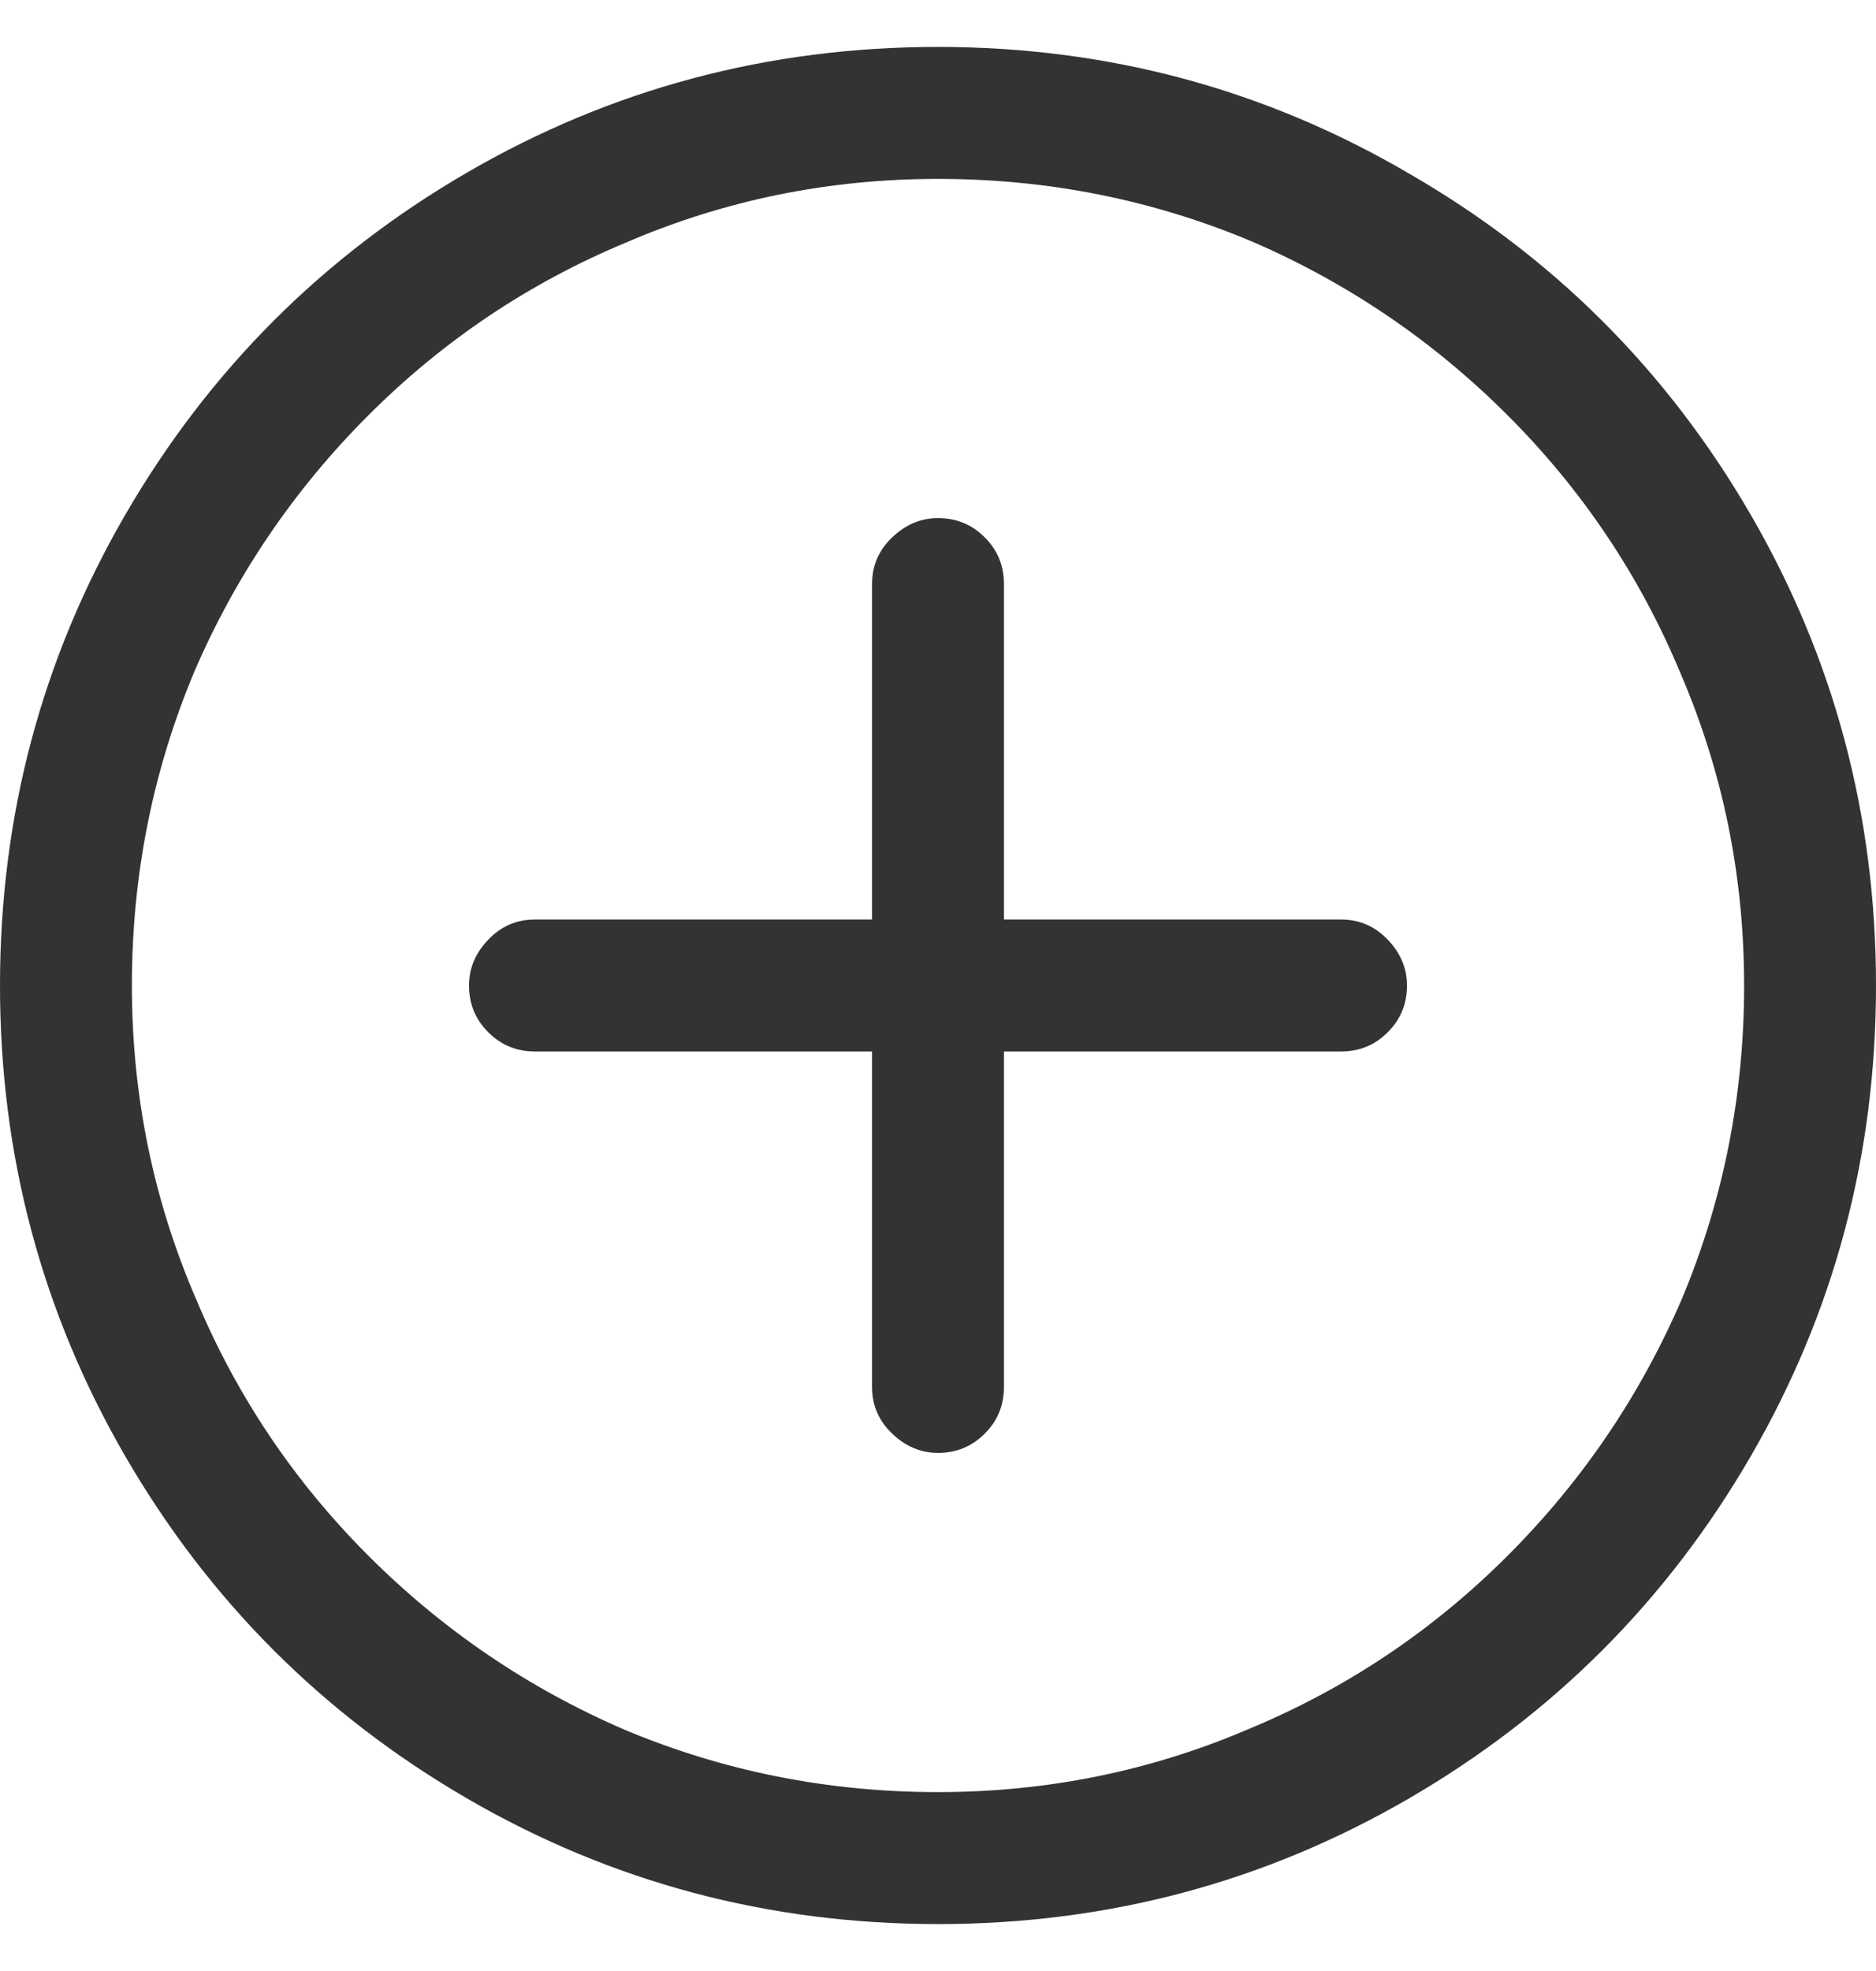<?xml version="1.0" encoding="UTF-8"?>
<svg width="20px" height="21px" viewBox="0 0 20 21" version="1.1" xmlns="http://www.w3.org/2000/svg" xmlns:xlink="http://www.w3.org/1999/xlink">
    <!-- Generator: Sketch 51.3 (57544) - http://www.bohemiancoding.com/sketch -->
    <title>plus</title>
    <desc>Created with Sketch.</desc>
    <defs></defs>
    <g id="Symbols" stroke="none" stroke-width="1" fill="none" fill-rule="evenodd">
        <g id="Icon-/-Folders-/-Add" transform="translate(-2, -2)" fill="#333333">
            <path d="M17.02,3.848 C18.556,4.733 19.77,5.944 20.662,7.48 C21.554,9.017 22,10.69 22,12.5 C22,14.31 21.554,15.983 20.662,17.52 C19.77,19.056 18.556,20.27 17.02,21.162 C15.483,22.054 13.81,22.5 12,22.5 C10.19,22.5 8.517,22.054 6.98,21.162 C5.444,20.27 4.23,19.056 3.338,17.52 C2.446,15.983 2,14.31 2,12.5 C2,10.69 2.446,9.017 3.338,7.48 C4.23,5.944 5.444,4.73 6.98,3.838 C8.517,2.946 10.19,2.5 12,2.5 C13.81,2.5 15.483,2.949 17.02,3.848 Z M18.074,18.574 C18.868,17.78 19.487,16.868 19.93,15.84 C20.372,14.785 20.594,13.672 20.594,12.5 C20.594,11.328 20.366,10.215 19.91,9.16 C19.48,8.132 18.868,7.22 18.074,6.426 C17.28,5.632 16.368,5.013 15.34,4.57 C14.285,4.128 13.172,3.906 12,3.906 C10.828,3.906 9.715,4.134 8.66,4.59 C7.632,5.02 6.72,5.632 5.926,6.426 C5.132,7.22 4.513,8.132 4.07,9.16 C3.628,10.215 3.406,11.328 3.406,12.5 C3.406,13.672 3.634,14.785 4.09,15.84 C4.52,16.868 5.132,17.78 5.926,18.574 C6.72,19.368 7.632,19.987 8.66,20.43 C9.715,20.872 10.828,21.094 12,21.094 C13.172,21.094 14.285,20.866 15.34,20.41 C16.368,19.98 17.28,19.368 18.074,18.574 Z M16.297,11.797 C16.492,11.797 16.658,11.868 16.795,12.012 C16.932,12.155 17,12.318 17,12.5 C17,12.695 16.932,12.861 16.795,12.998 C16.658,13.135 16.492,13.203 16.297,13.203 L12.703,13.203 L12.703,16.777 C12.703,16.973 12.635,17.139 12.498,17.275 C12.361,17.412 12.195,17.48 12,17.48 C11.818,17.48 11.655,17.412 11.512,17.275 C11.368,17.139 11.297,16.973 11.297,16.777 L11.297,13.203 L7.703,13.203 C7.508,13.203 7.342,13.135 7.205,12.998 C7.068,12.861 7,12.695 7,12.5 C7,12.318 7.068,12.155 7.205,12.012 C7.342,11.868 7.508,11.797 7.703,11.797 L11.297,11.797 L11.297,8.223 C11.297,8.027 11.368,7.861 11.512,7.725 C11.655,7.588 11.818,7.52 12,7.52 C12.195,7.52 12.361,7.588 12.498,7.725 C12.635,7.861 12.703,8.027 12.703,8.223 L12.703,11.797 L16.297,11.797 Z" id="plus"></path>
        </g>
    </g>
</svg>